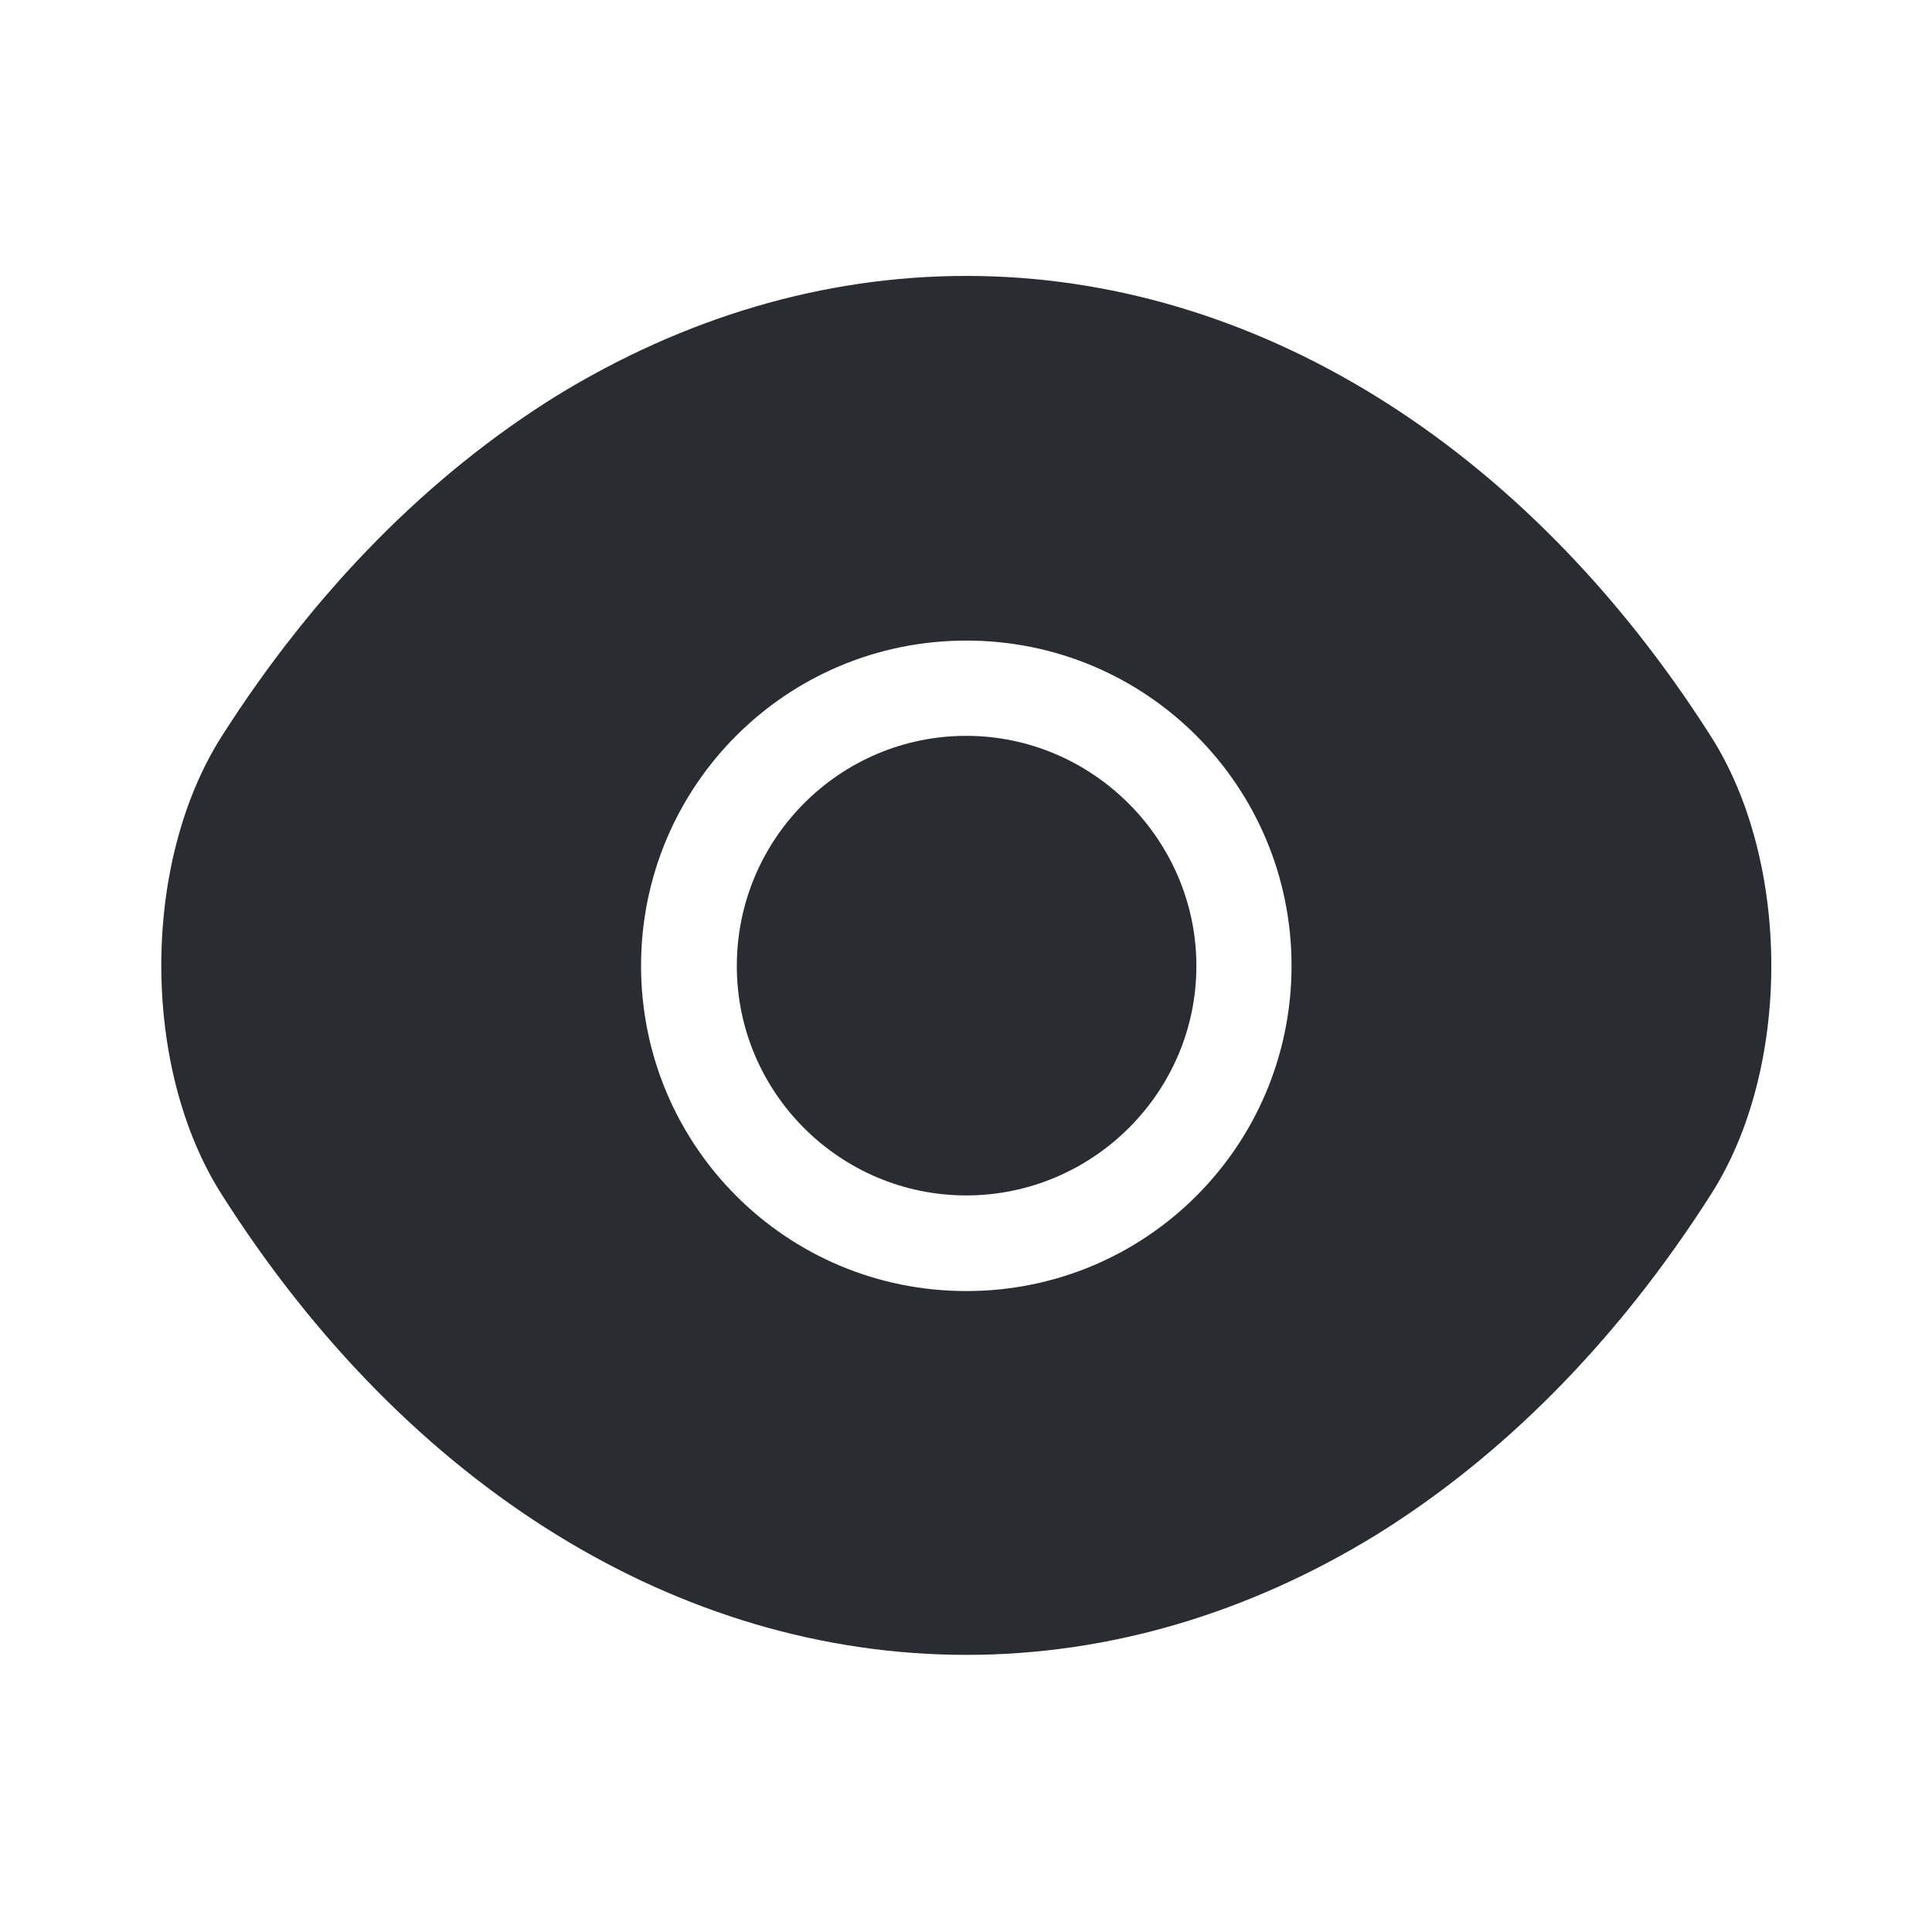 <svg width="16" height="16" viewBox="0 0 16 16" fill="none" xmlns="http://www.w3.org/2000/svg">
<path d="M14.169 6.098C12.629 3.678 10.376 2.285 8.003 2.285C6.816 2.285 5.663 2.632 4.609 3.278C3.556 3.932 2.609 4.885 1.836 6.098C1.169 7.145 1.169 8.845 1.836 9.892C3.376 12.319 5.629 13.705 8.003 13.705C9.189 13.705 10.343 13.358 11.396 12.712C12.449 12.059 13.396 11.105 14.169 9.892C14.836 8.852 14.836 7.145 14.169 6.098ZM8.003 10.692C6.509 10.692 5.309 9.485 5.309 7.998C5.309 6.512 6.509 5.305 8.003 5.305C9.496 5.305 10.696 6.512 10.696 7.998C10.696 9.485 9.496 10.692 8.003 10.692Z" fill="#292D32"/>
<path d="M8.002 6.094C6.955 6.094 6.102 6.947 6.102 8C6.102 9.047 6.955 9.9 8.002 9.9C9.048 9.9 9.908 9.047 9.908 8C9.908 6.954 9.048 6.094 8.002 6.094Z" fill="#292D32"/>
</svg>
